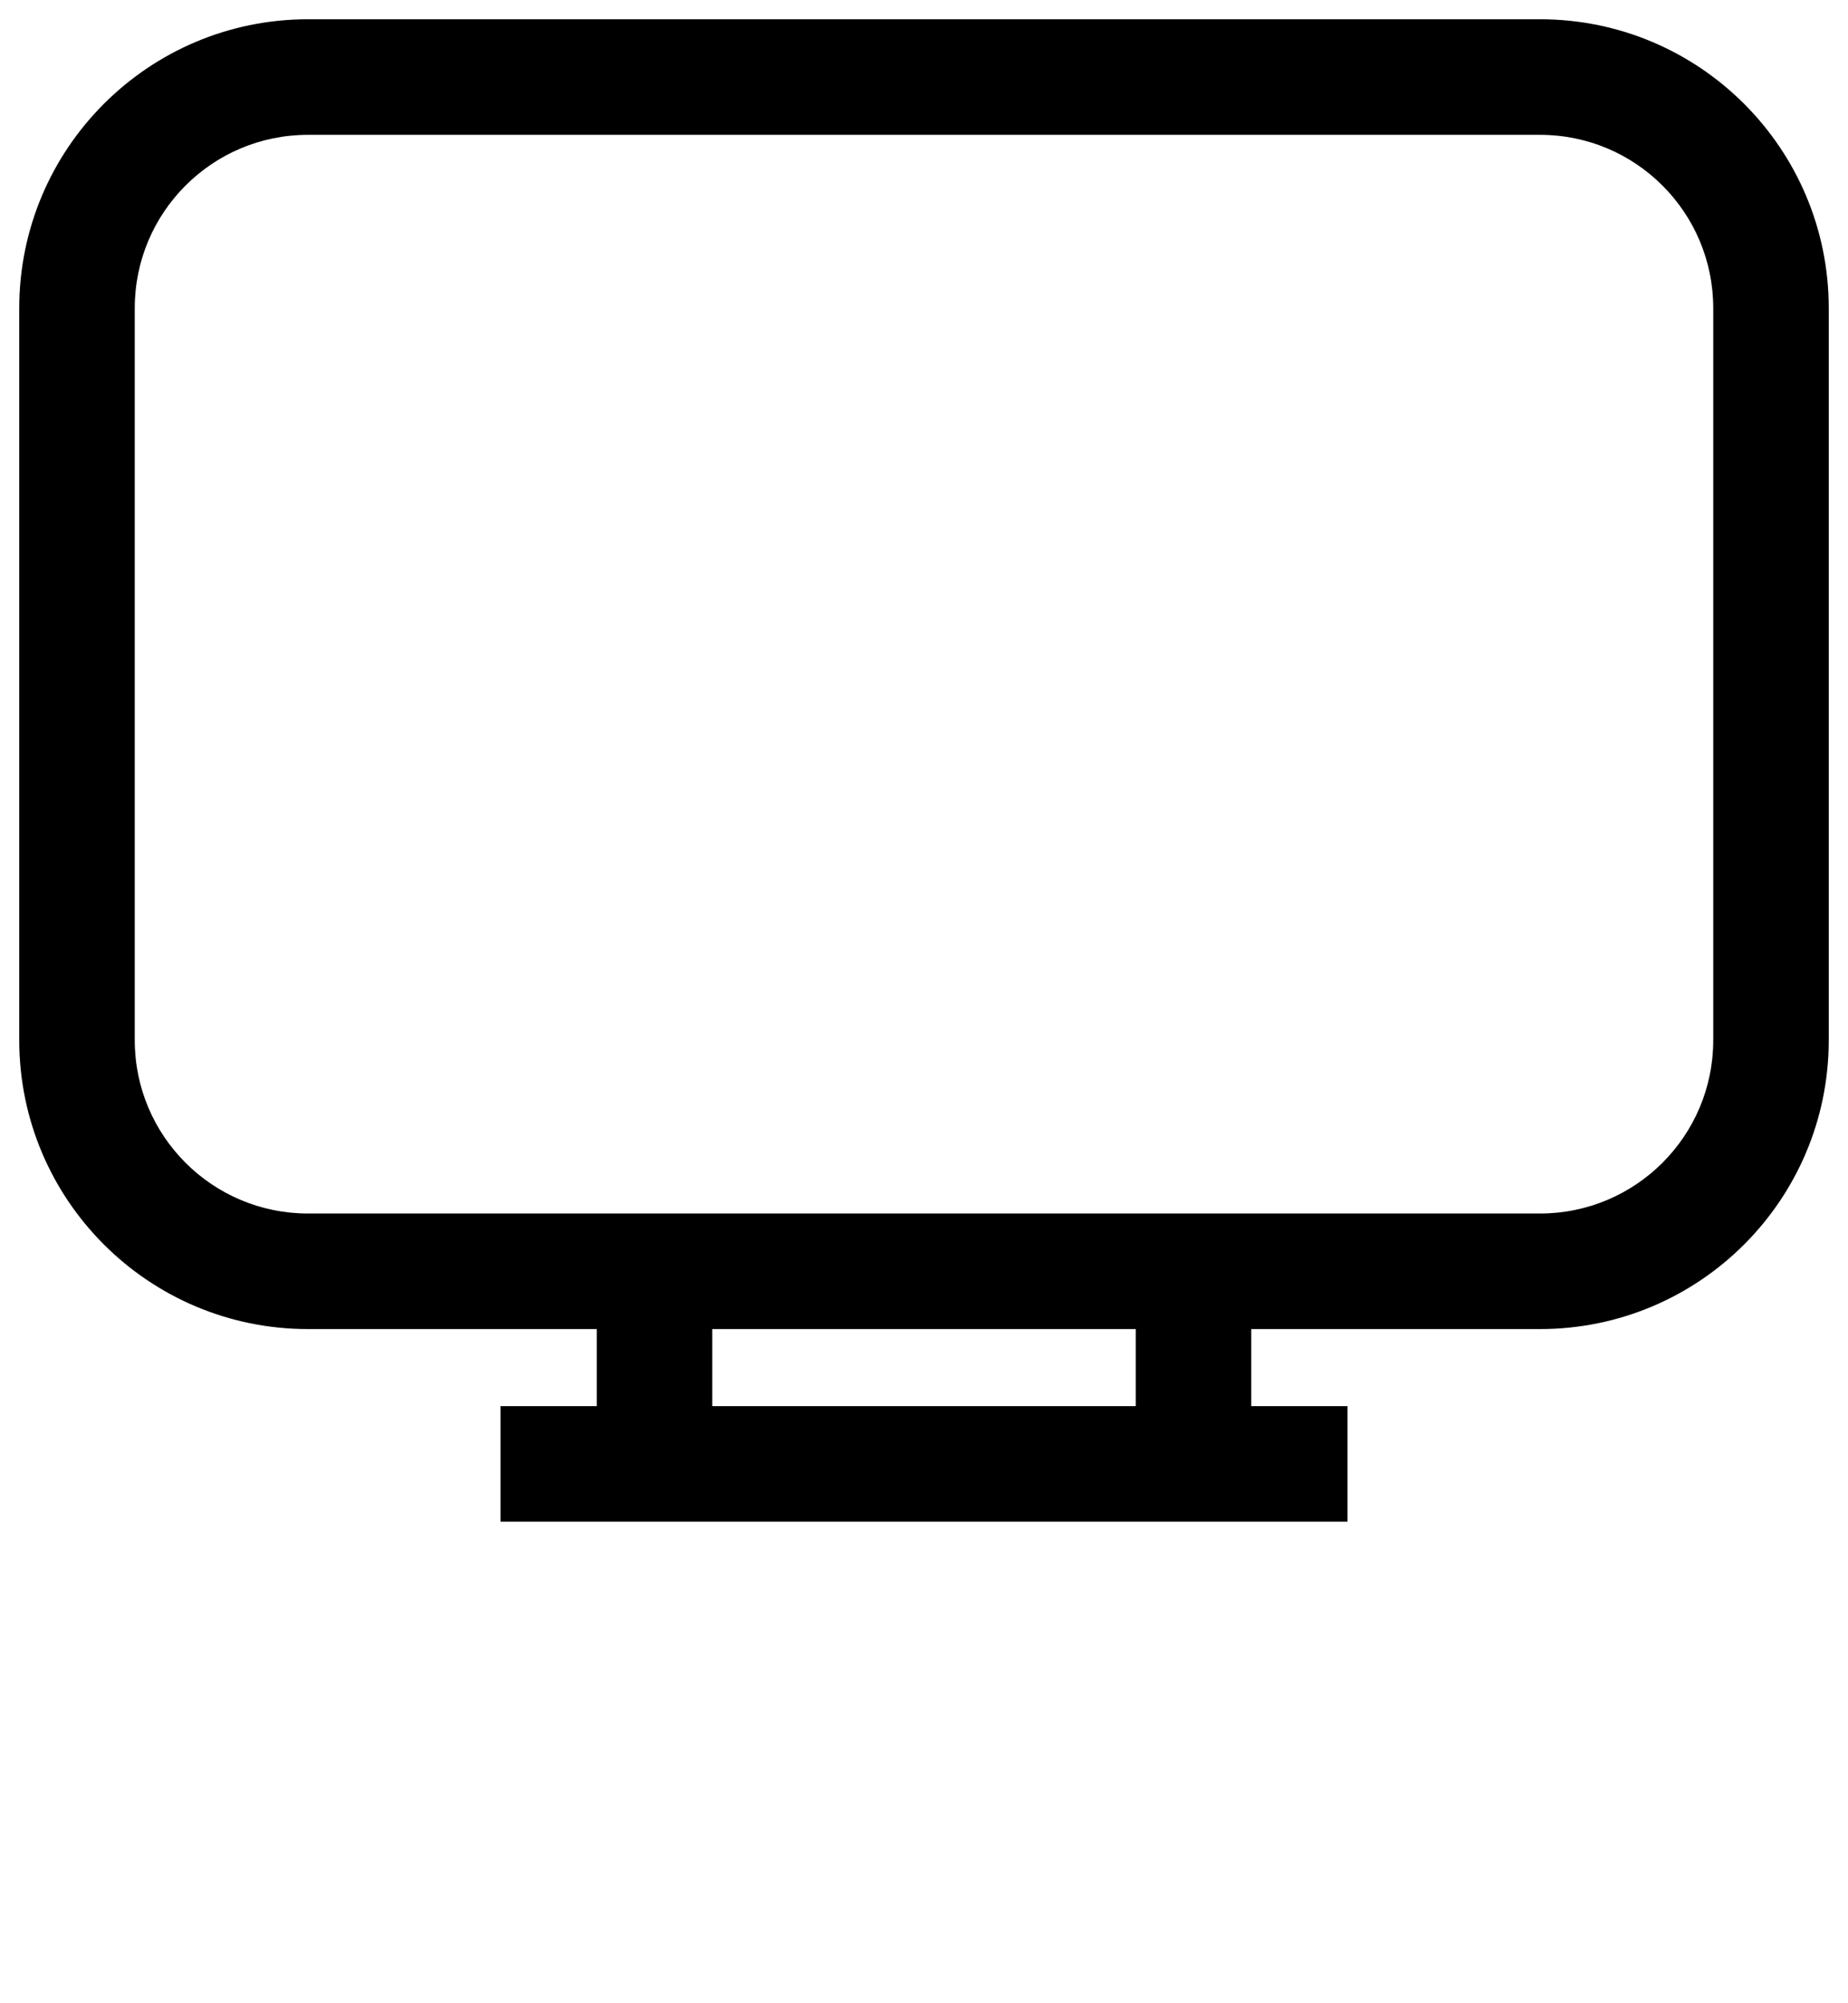 <svg width="24" height="26" viewBox="0 0 24 26" fill="none" xmlns="http://www.w3.org/2000/svg">
<path fill-rule="evenodd" clip-rule="evenodd" d="M4 1.75C2.757 1.75 1.75 2.757 1.75 4V13.5C1.75 14.743 2.757 15.75 4 15.75H20C21.243 15.75 22.25 14.743 22.25 13.5V4C22.25 2.757 21.243 1.75 20 1.75H4ZM0.25 4C0.25 1.929 1.929 0.25 4 0.25H20C22.071 0.25 23.75 1.929 23.75 4V13.5C23.75 15.571 22.071 17.25 20 17.25H16.25V18.25H17.5V19.75H6.5V18.25H7.75V17.25H4C1.929 17.25 0.25 15.571 0.25 13.5V4ZM9.25 18.25H14.75V17.25H9.25V18.25Z" fill="black"/>
</svg>
